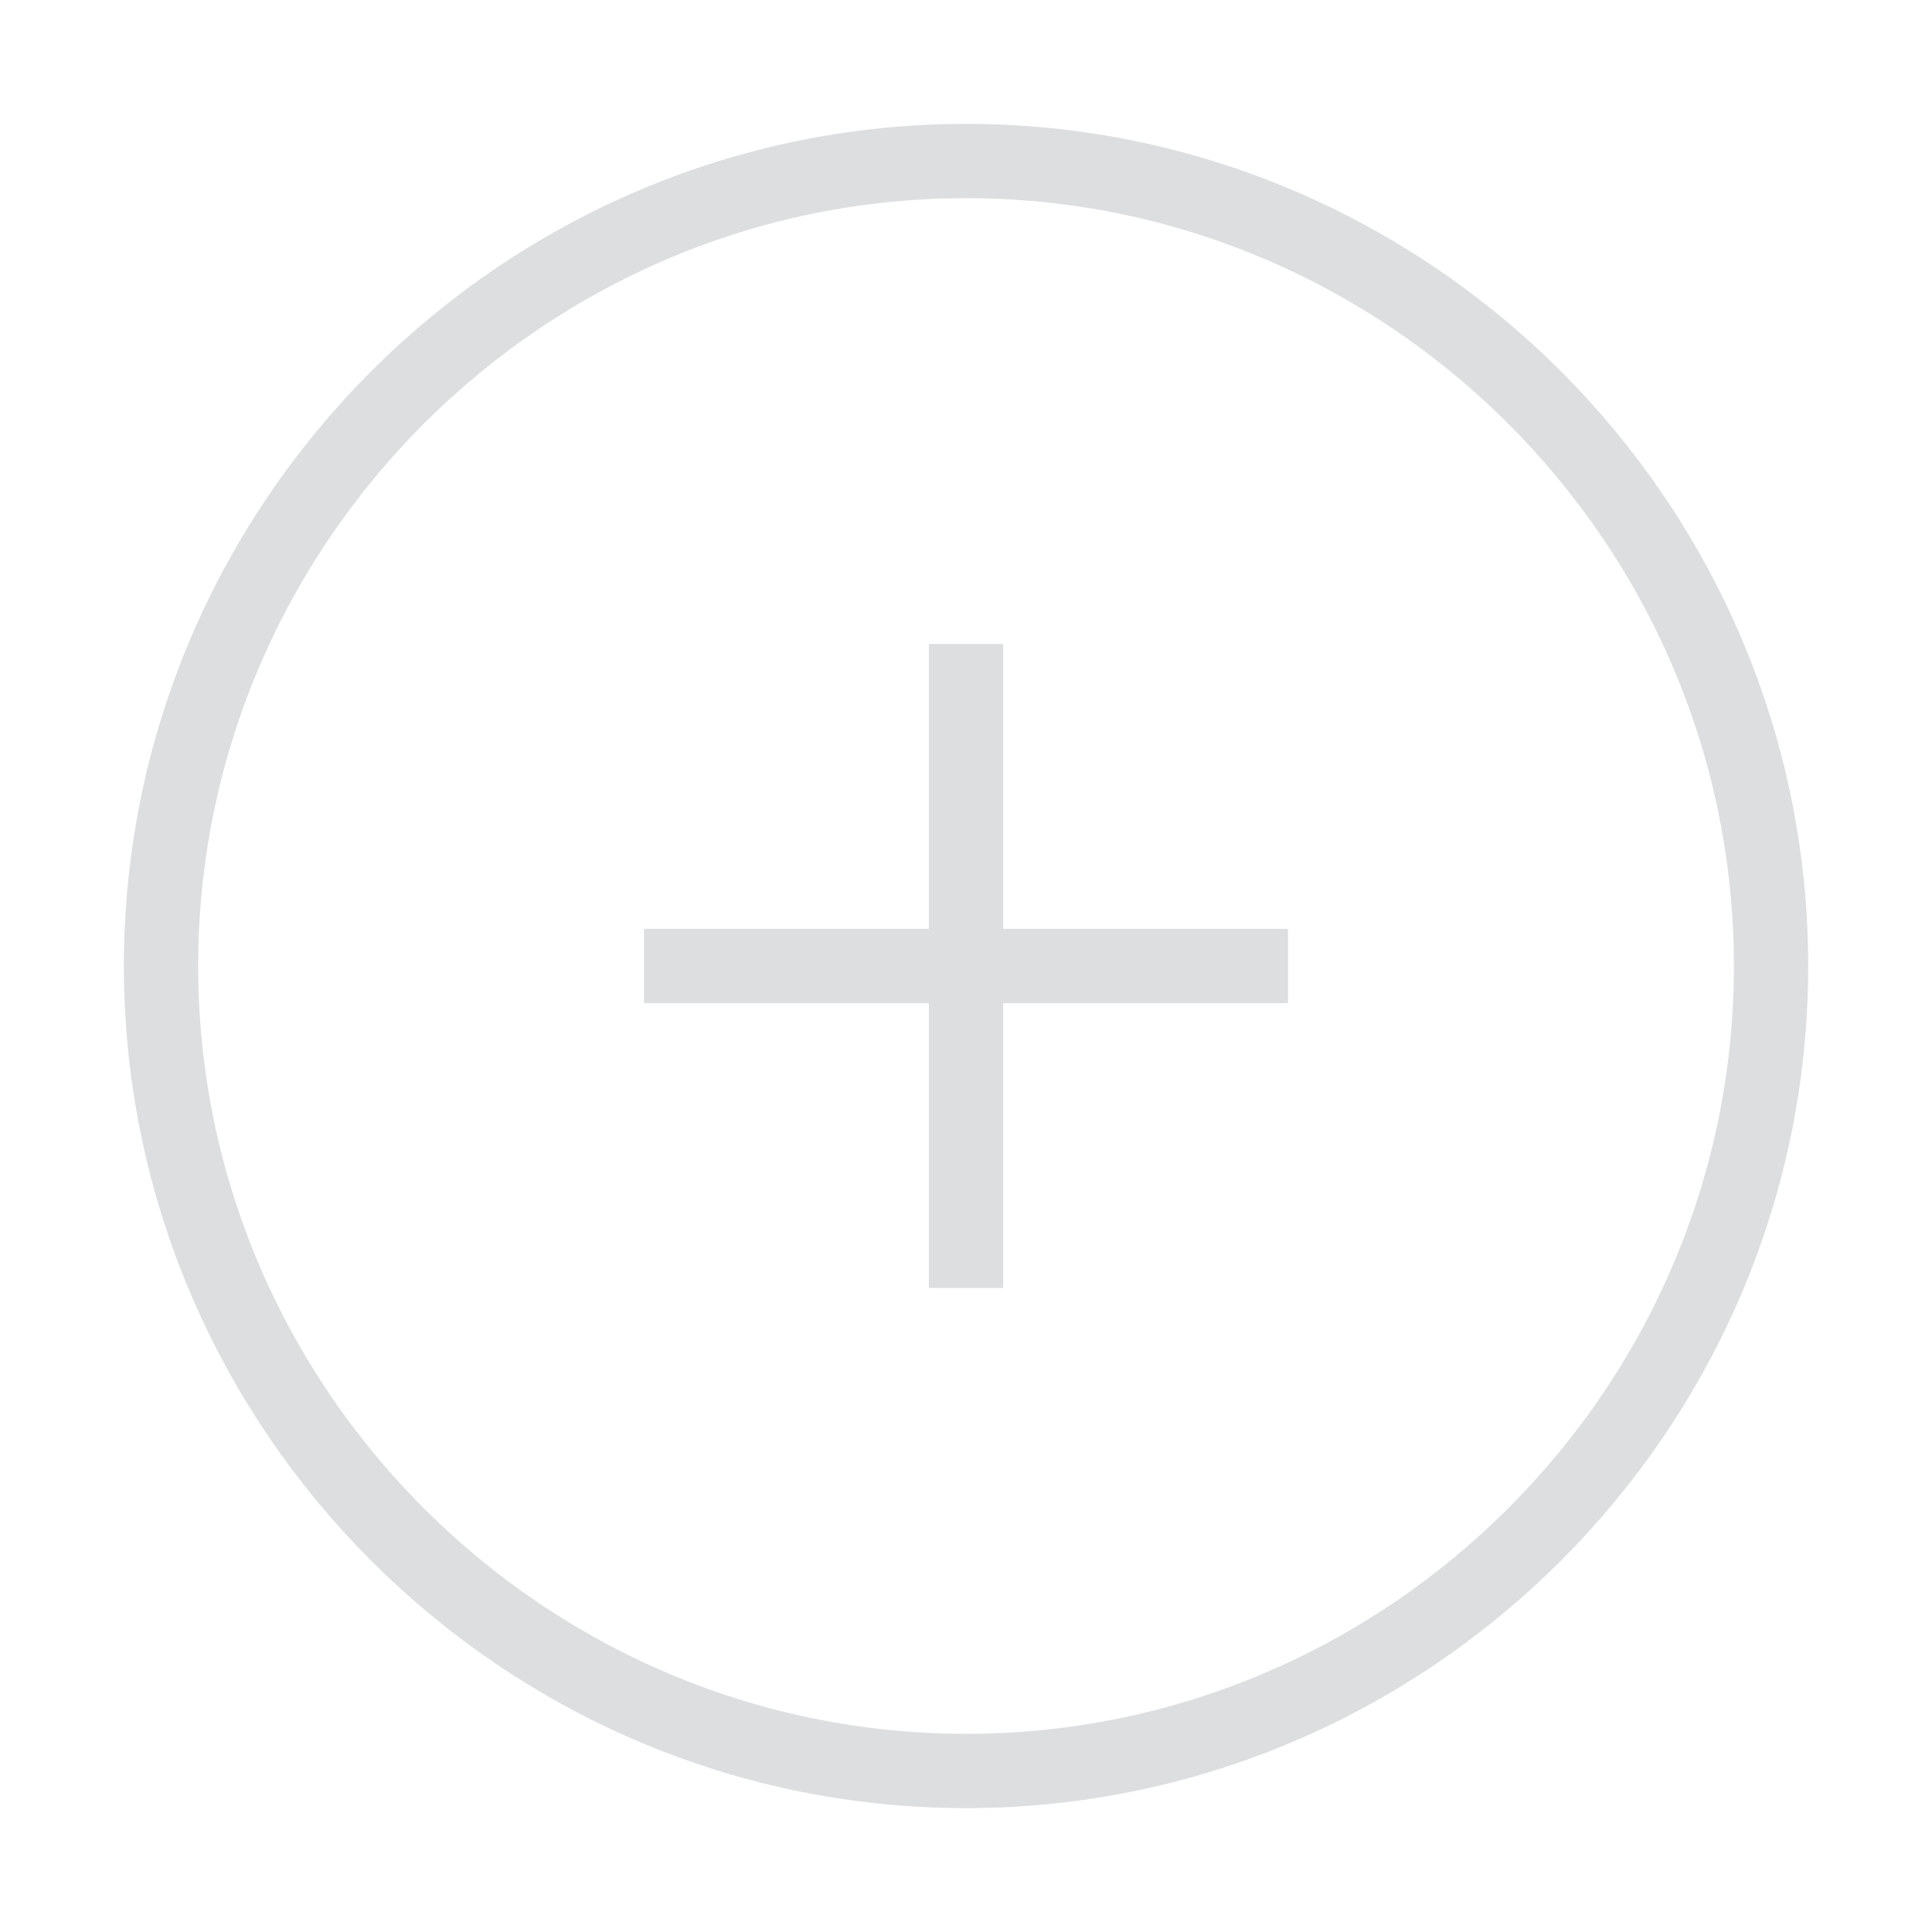 <svg width="26" height="26" viewBox="0 0 26 26" fill="none" xmlns="http://www.w3.org/2000/svg">
<path d="M13 23.833C18.959 23.833 23.834 18.958 23.834 13C23.834 7.042 18.959 2.167 13 2.167C7.042 2.167 2.167 7.042 2.167 13C2.167 18.958 7.042 23.833 13 23.833Z" stroke="#DDDEDF" strokeWidth="1.5" strokeLinecap="round" strokeLinejoin="round"/>
<path d="M8.667 13H17.334" stroke="#DDDEDF" strokeWidth="1.5" strokeLinecap="round" strokeLinejoin="round"/>
<path d="M13 17.333V8.666" stroke="#DDDEDF" strokeWidth="1.5" strokeLinecap="round" strokeLinejoin="round"/>
</svg>
